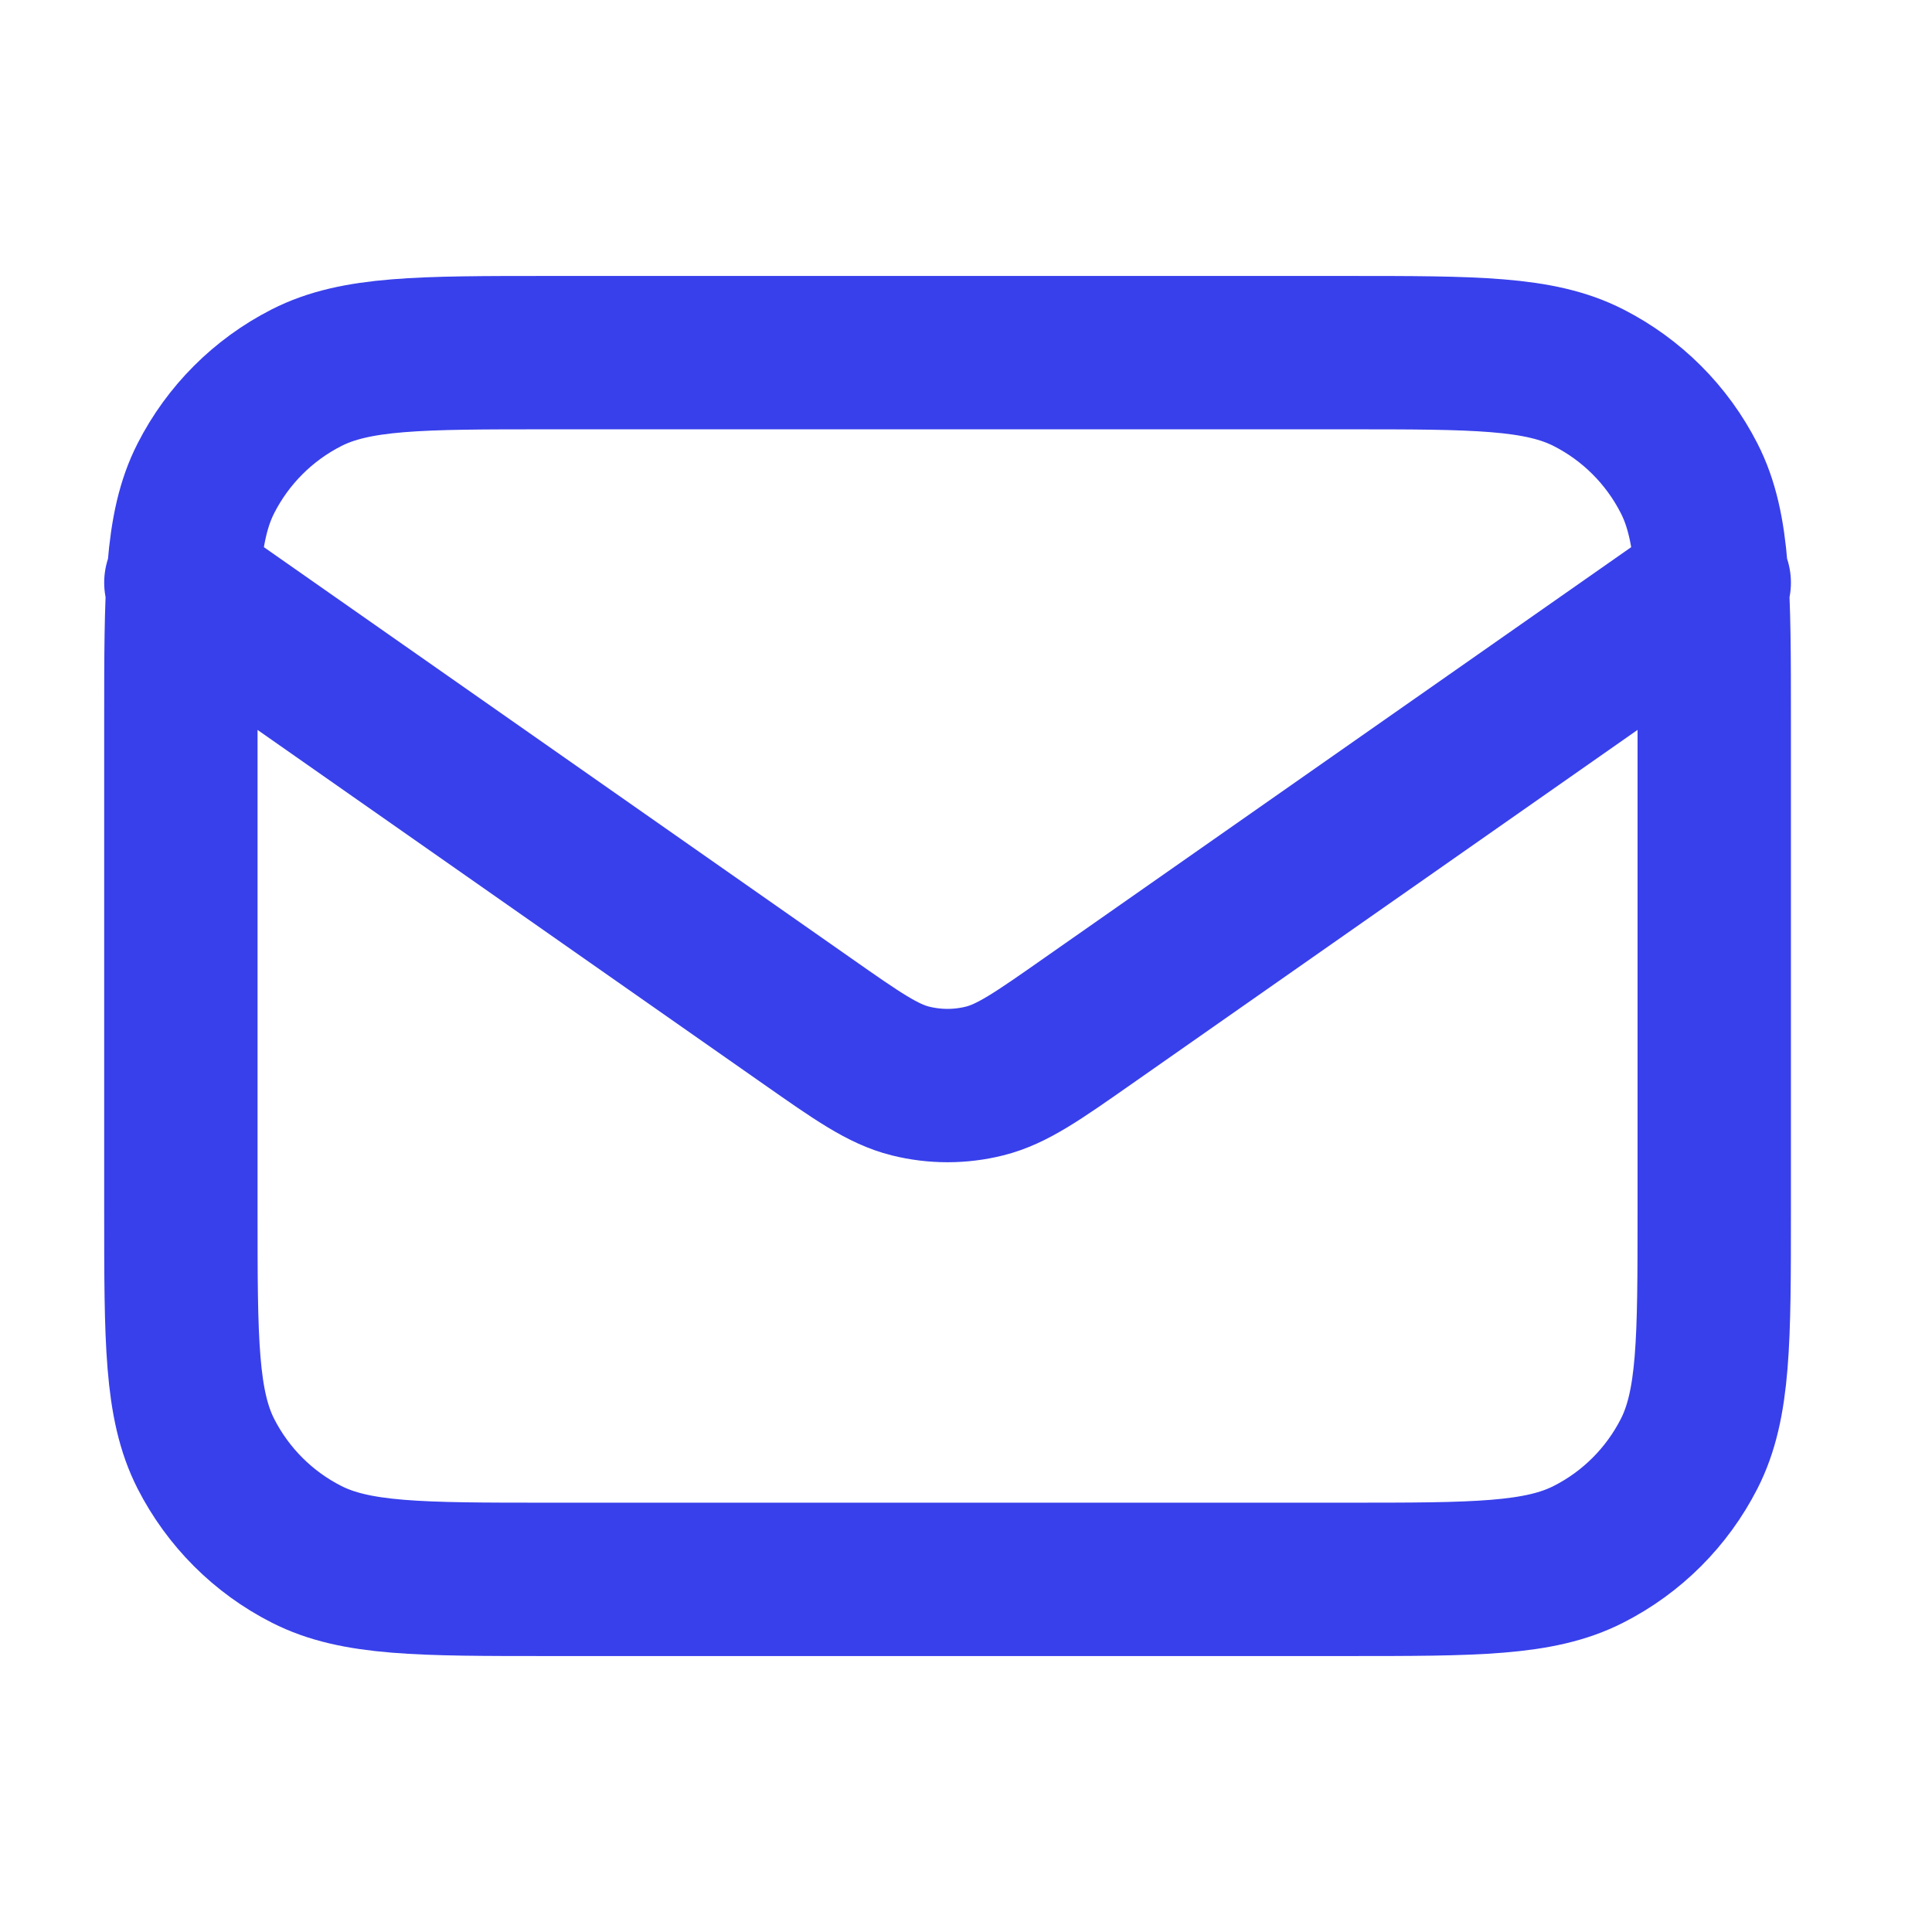 <svg width="21" height="21" viewBox="0 0 21 21" fill="none" xmlns="http://www.w3.org/2000/svg">
<path d="M1.966 6.333L8.77 11.096C9.321 11.482 9.596 11.675 9.896 11.75C10.161 11.816 10.438 11.816 10.702 11.75C11.002 11.675 11.277 11.482 11.828 11.096L18.633 6.333M5.966 17.167H14.633C16.033 17.167 16.733 17.167 17.267 16.894C17.738 16.655 18.12 16.272 18.36 15.802C18.633 15.267 18.633 14.567 18.633 13.167V7.833C18.633 6.433 18.633 5.733 18.36 5.199C18.12 4.728 17.738 4.346 17.267 4.106C16.733 3.833 16.033 3.833 14.633 3.833H5.966C4.566 3.833 3.866 3.833 3.331 4.106C2.86 4.346 2.478 4.728 2.238 5.199C1.966 5.733 1.966 6.433 1.966 7.833V13.167C1.966 14.567 1.966 15.267 2.238 15.802C2.478 16.272 2.86 16.655 3.331 16.894C3.866 17.167 4.566 17.167 5.966 17.167Z" stroke="#3840EB" stroke-width="1.667" stroke-linecap="round" stroke-linejoin="round"/>
</svg>
